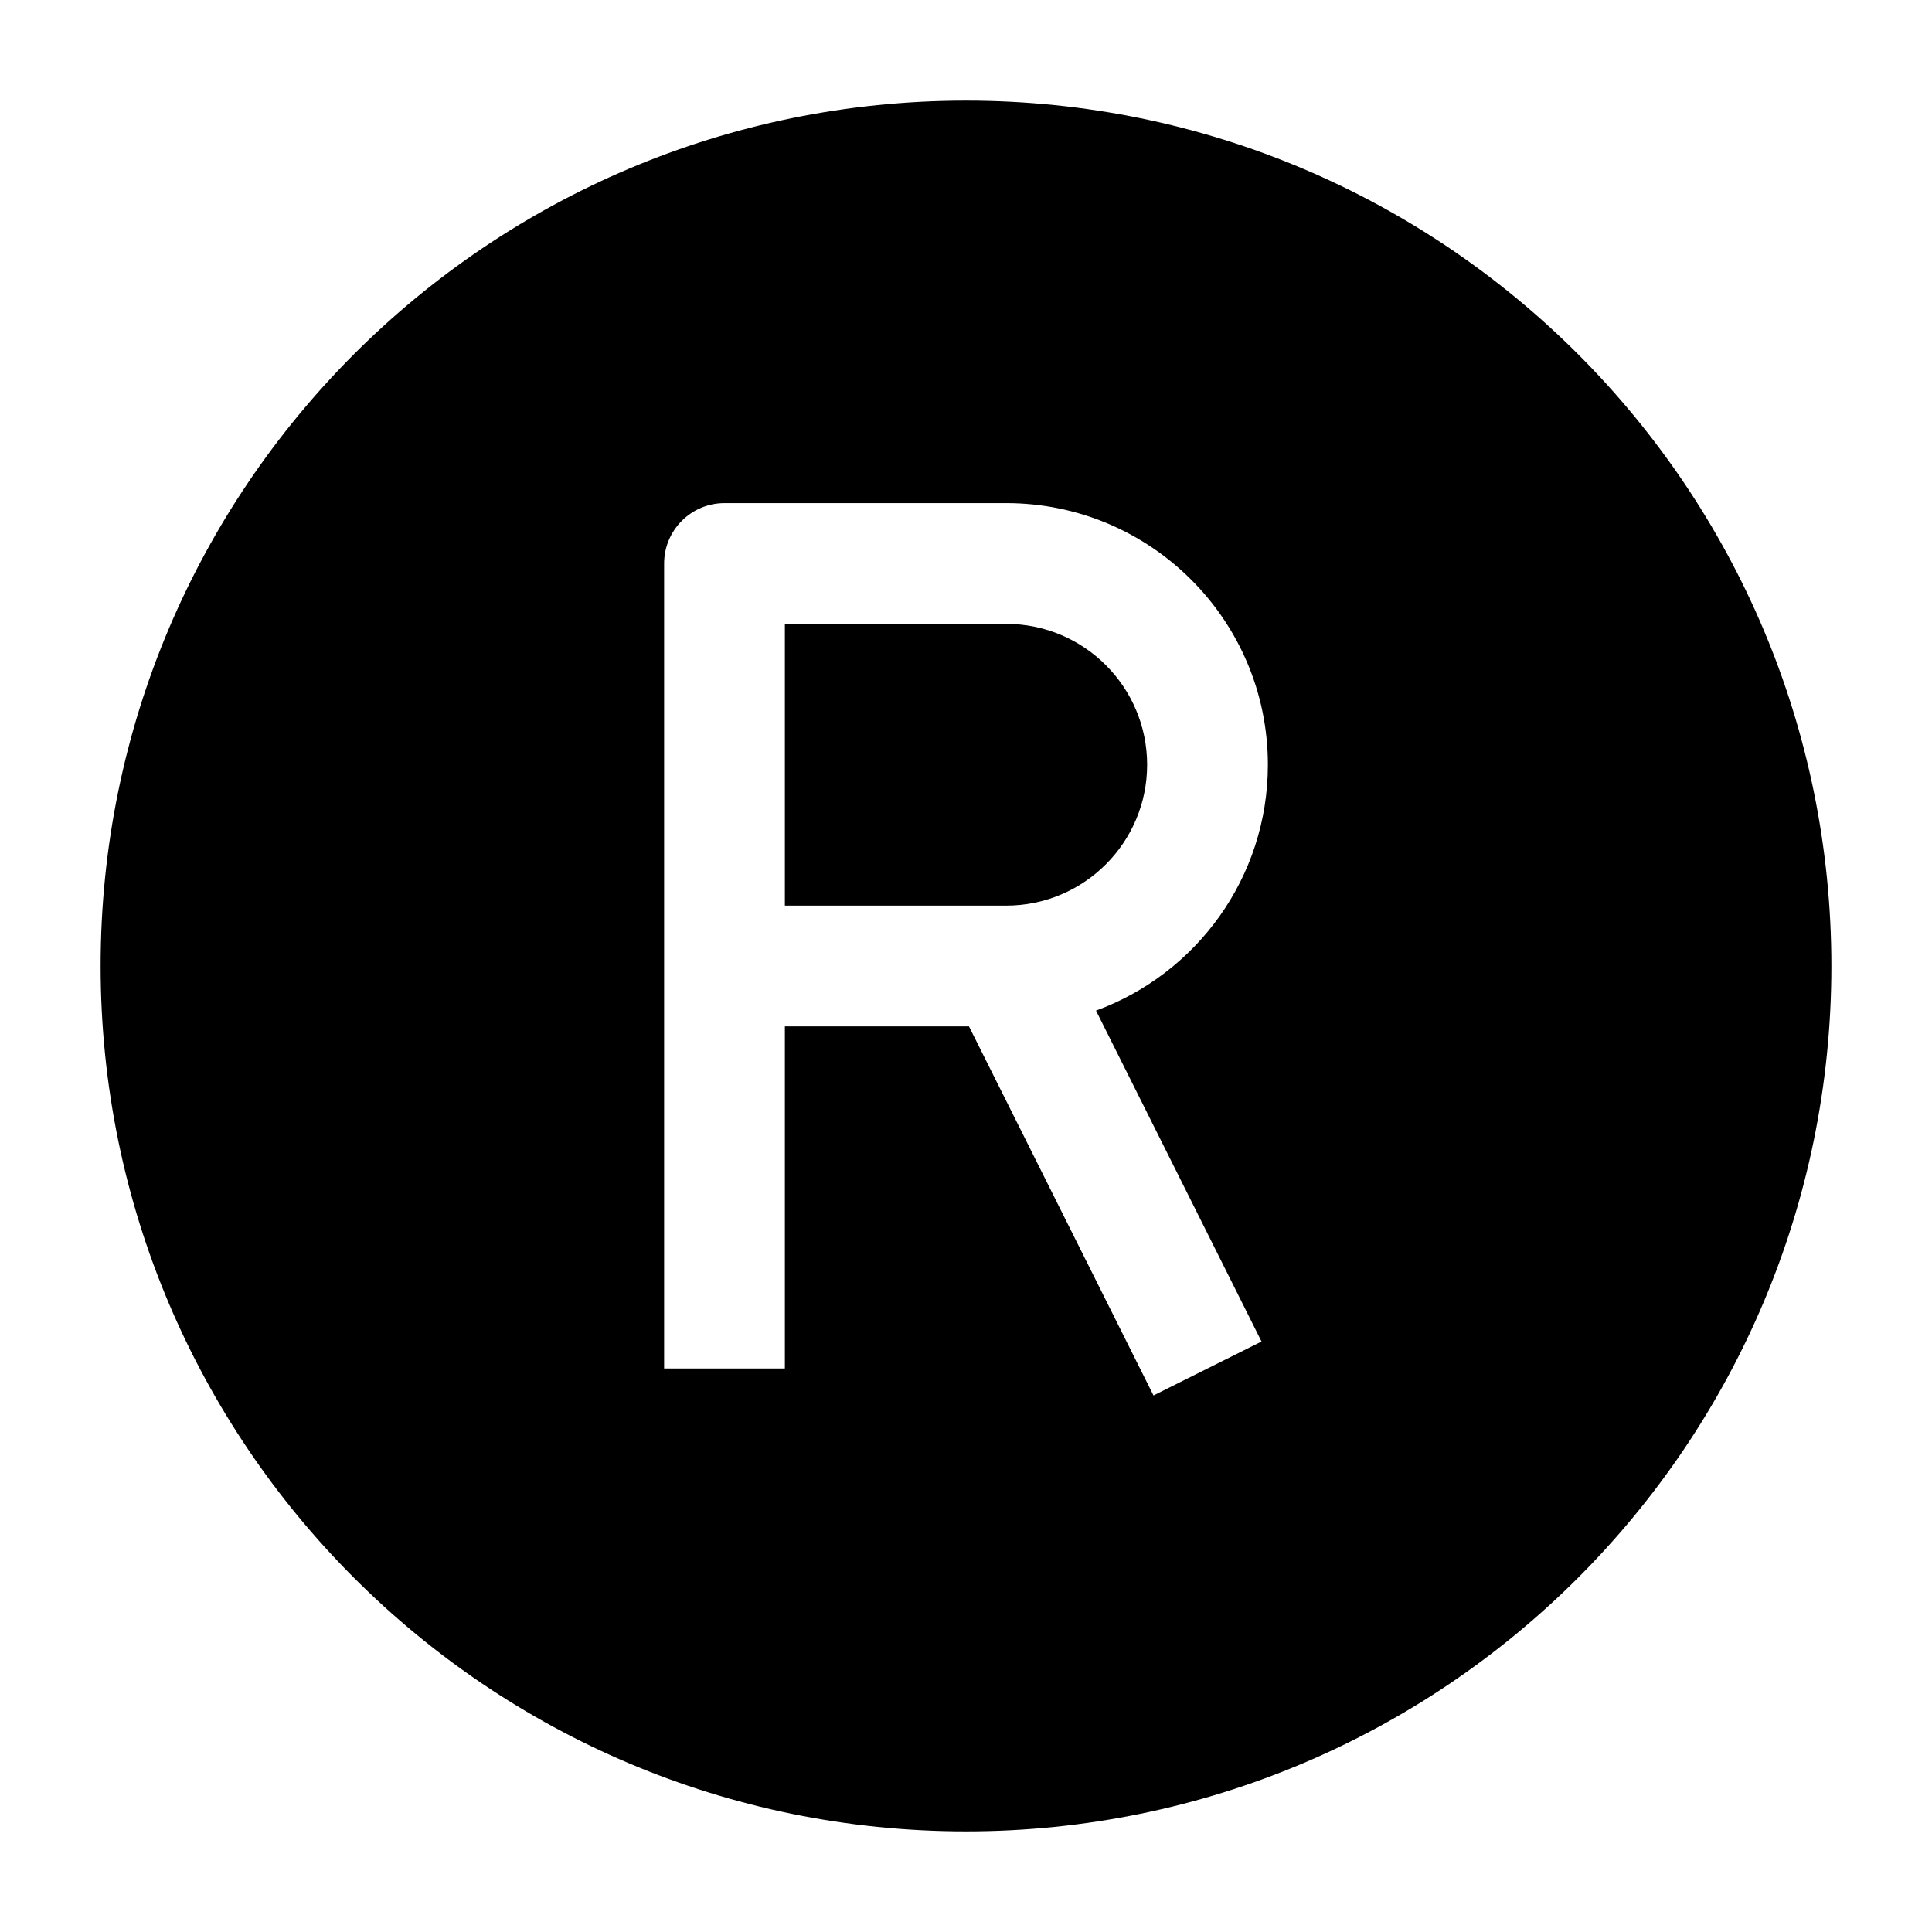 <svg width="24" height="24" viewBox="0 0 24 24" xmlns="http://www.w3.org/2000/svg">
    <path fill-rule="evenodd" clip-rule="evenodd" d="M12 1.25C6.063 1.25 1.25 6.063 1.25 12C1.25 17.937 6.063 22.75 12 22.75C17.937 22.75 22.75 17.937 22.75 12C22.75 6.063 17.937 1.25 12 1.25ZM9 6.25C8.586 6.25 8.25 6.586 8.25 7V17H9.75V12.75H12.037L14.329 17.335L15.671 16.665L13.615 12.554C14.861 12.098 15.75 10.903 15.75 9.5C15.75 7.705 14.295 6.25 12.5 6.25H9ZM12.5 11.25H9.75V7.75H12.5C13.466 7.75 14.25 8.534 14.25 9.5C14.25 10.466 13.466 11.25 12.5 11.25Z"/>
</svg>
